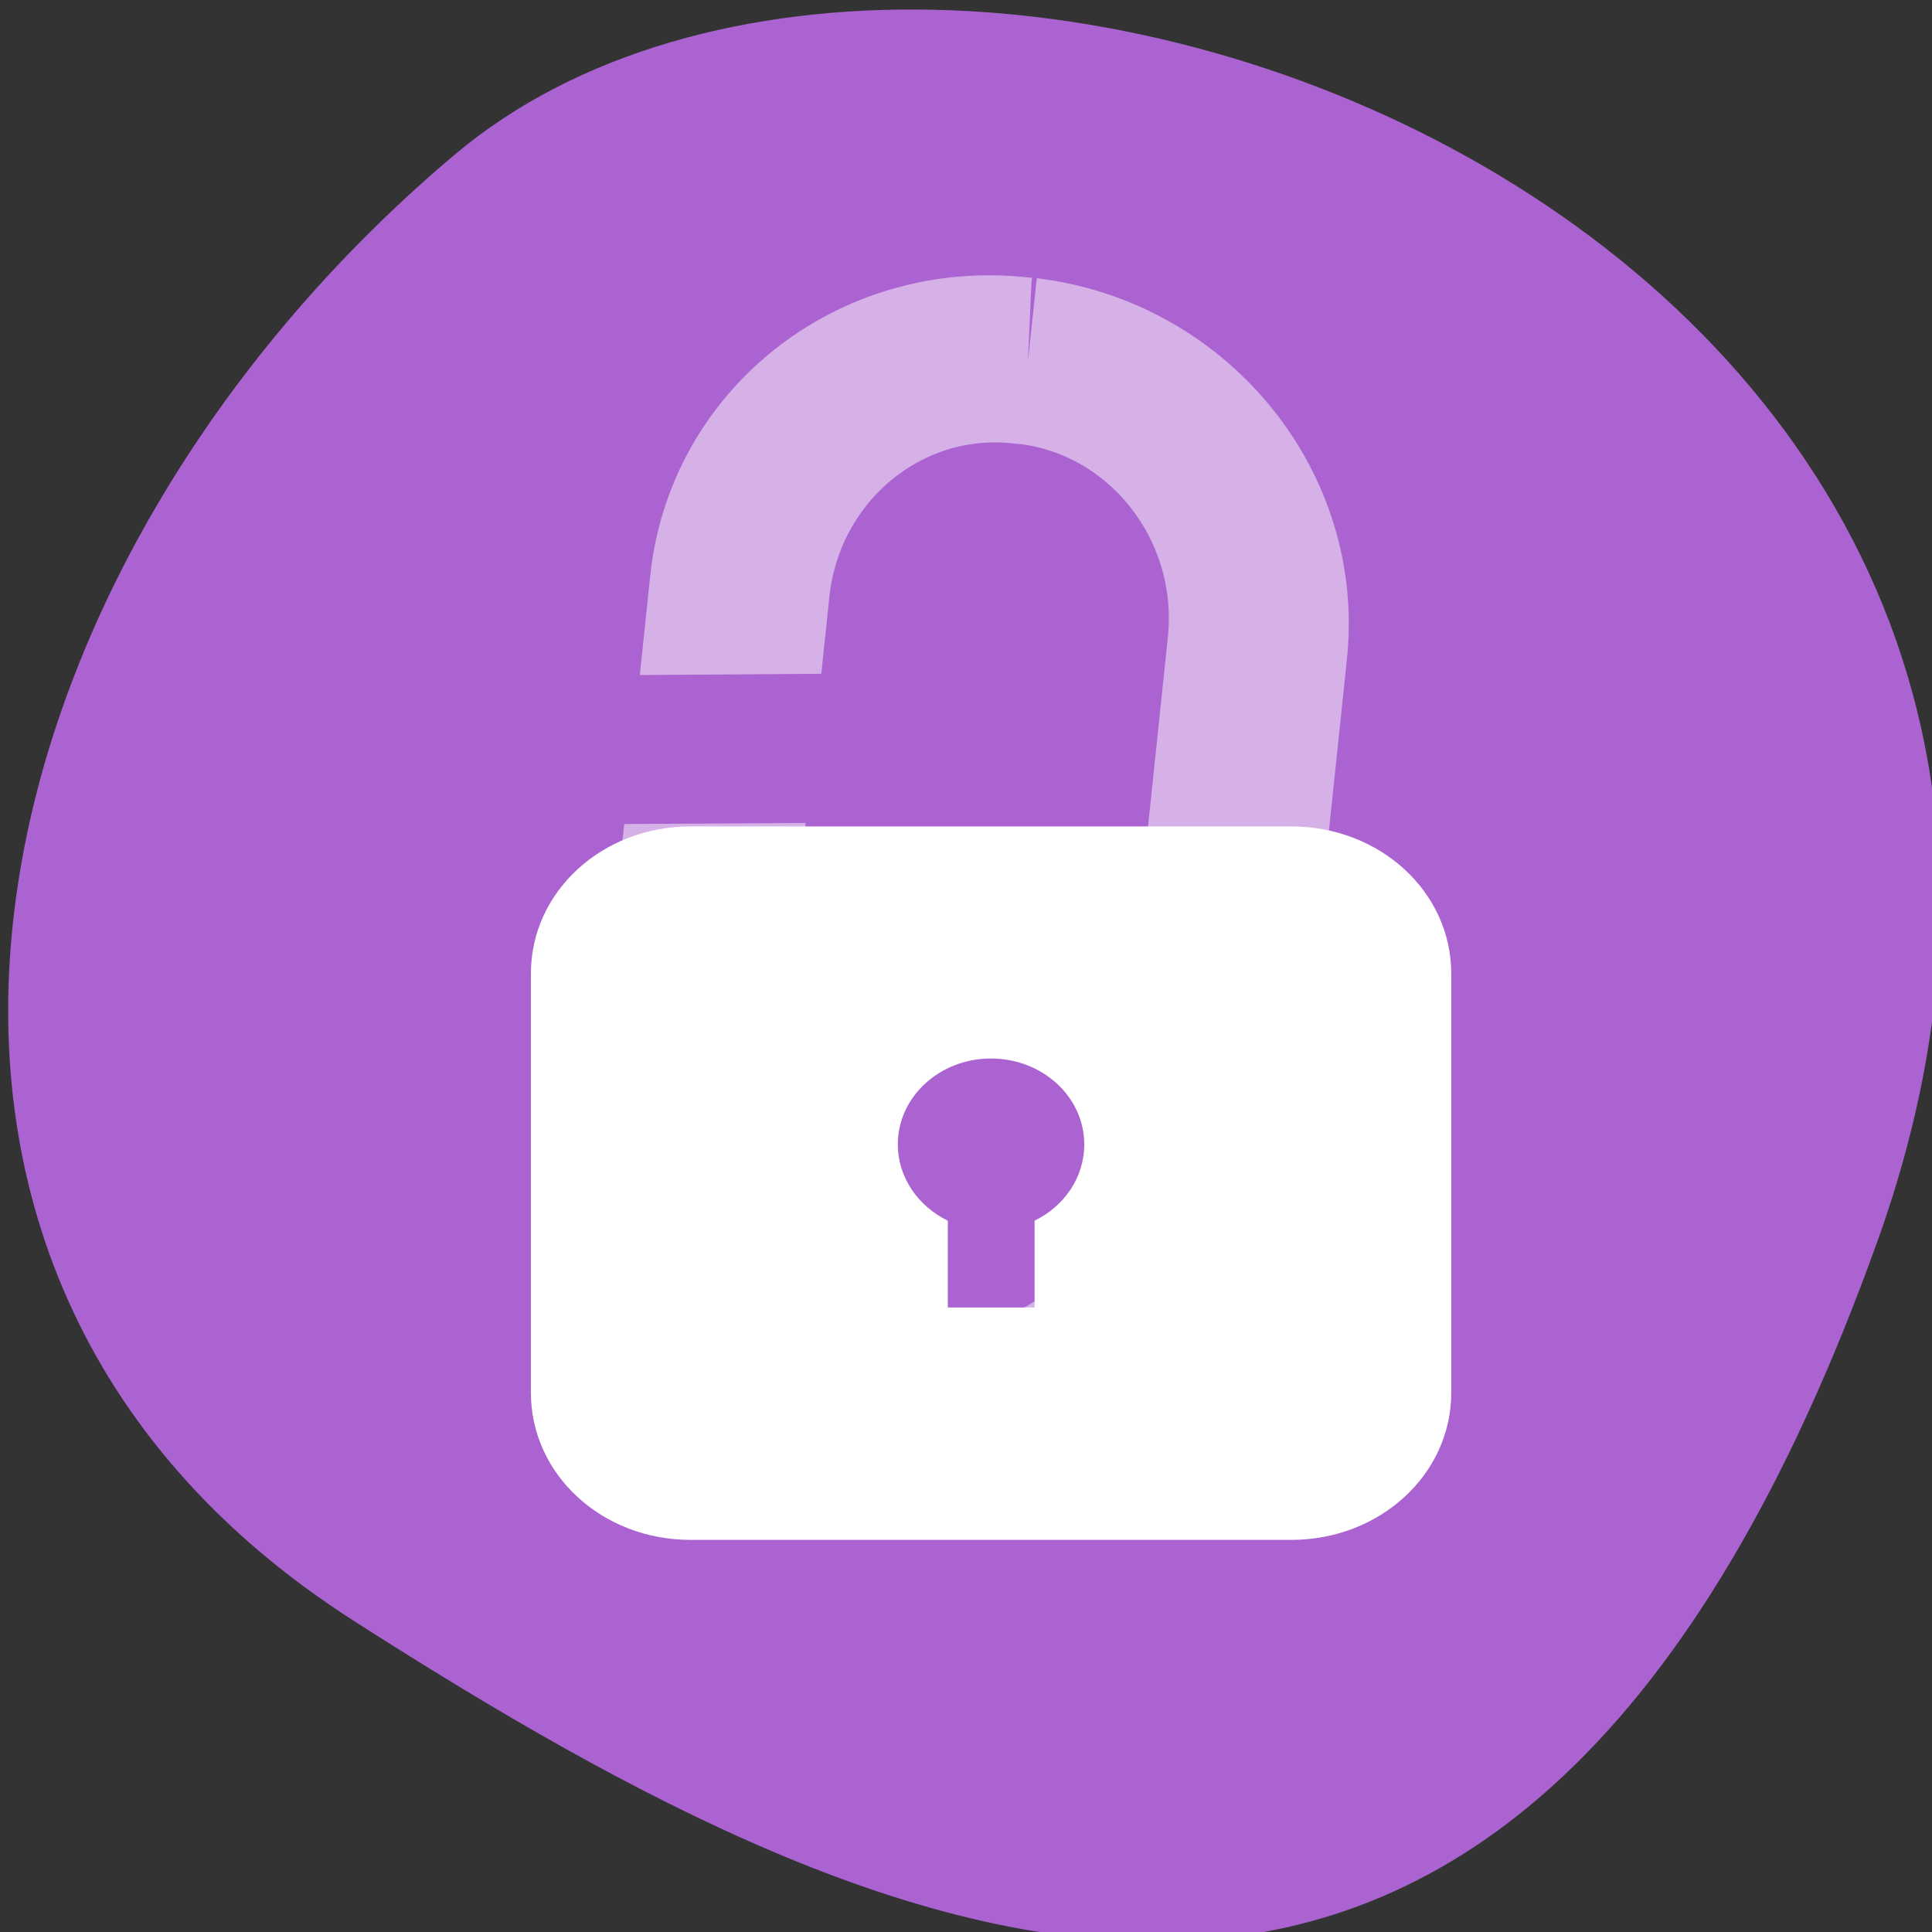 <svg xmlns="http://www.w3.org/2000/svg" viewBox="0 0 24 24"><rect x="0" y="0" width="24" height="24" fill="#333333" stroke="none"/><path d="m 23.324 15.414 c 4.48 -12.504 -11.621 -18.586 -17.672 -13.496 c -6.05 5.094 -8.117 13.82 -1.266 18.211 c 6.852 4.391 14.457 7.793 18.938 -4.715" fill="#ab63d1"/><path d="m 32.29 875.66 l 0.435 0.024 c 13.14 -0.016 23.762 11.459 23.786 25.632 l -0.002 53.724 c -0.005 14.169 -10.651 25.657 -23.792 25.673 l -0.406 -0.021 c -13.14 0.016 -23.791 -11.463 -23.786 -25.632 l 0.002 -53.724 c 0.005 -14.169 10.651 -25.657 23.763 -25.676" transform="matrix(-0.134 -0.016 -0.013 0.124 28.48 -103.58)" fill="none" stroke="#d5b1e8" stroke-width="16.604"/><path d="m 16.04 10.266 c 1.102 0 1.988 0.813 1.988 1.828 v 5.207 c 0 1.016 -0.887 1.828 -1.988 1.828 h -7.461 c -1.102 0 -1.984 -0.813 -1.984 -1.828 v -5.207 c 0 -1.016 0.883 -1.828 1.984 -1.828 m 3.73 2.883 c -0.637 0 -1.156 0.477 -1.156 1.066 c 0 0.414 0.254 0.77 0.621 0.949 v 1.078 h 1.078 v -1.078 c 0.367 -0.18 0.617 -0.535 0.617 -0.949 c 0 -0.59 -0.52 -1.066 -1.16 -1.066" fill="#fff"/><path d="m 6.086 9.324 l 1.219 -0.934 l 3.328 -0.023 l 0.016 1.852 l -3.324 0.02 m -0.078 -0.777 c 0.102 0.074 0.285 0.074 0.383 -0.004 c 0.102 -0.078 0.102 -0.215 0 -0.289 c -0.102 -0.078 -0.285 -0.074 -0.387 0 c -0.102 0.078 -0.098 0.219 0.004 0.293" fill="#ab63d1" fill-rule="evenodd"/></svg>